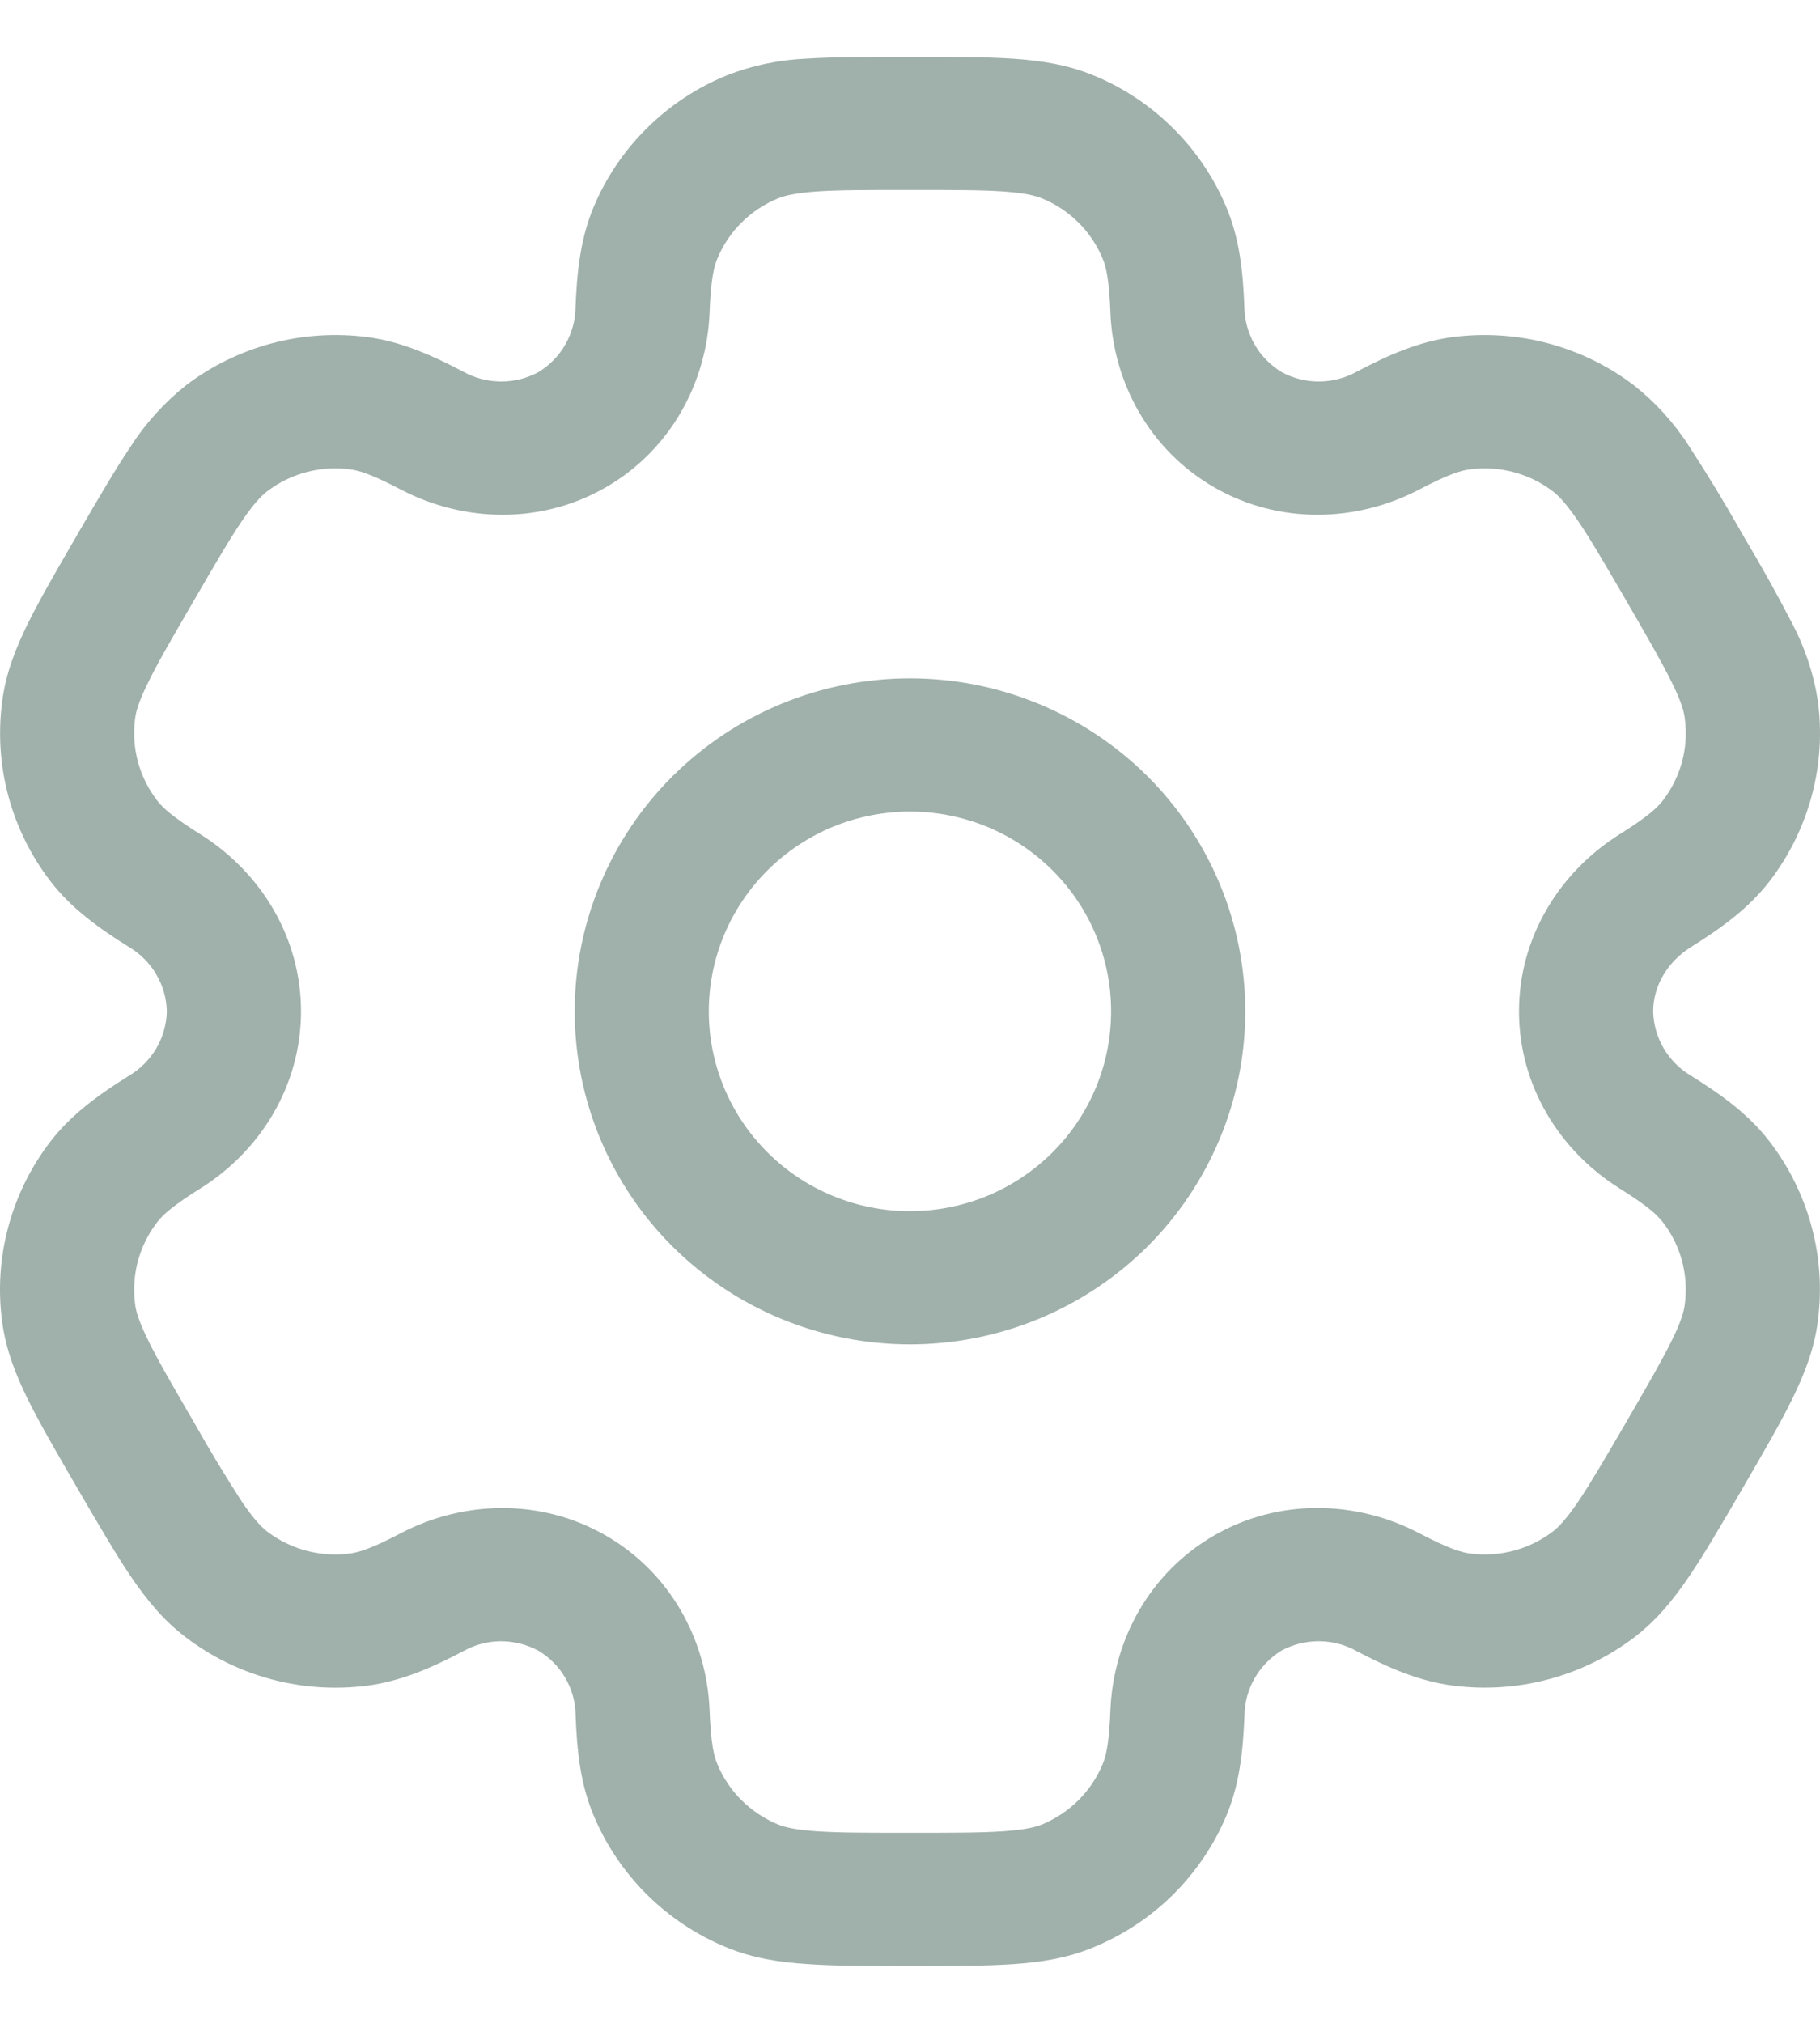 <svg width="18" height="20" viewBox="0 0 18 20" fill="none" xmlns="http://www.w3.org/2000/svg">
<path fill-rule="evenodd" clip-rule="evenodd" d="M9 6.707C8.12 6.707 7.277 7.054 6.655 7.671C6.033 8.289 5.684 9.126 5.684 9.999C5.684 10.873 6.033 11.71 6.655 12.328C7.277 12.945 8.12 13.292 9 13.292C9.879 13.292 10.723 12.945 11.345 12.328C11.966 11.71 12.316 10.873 12.316 9.999C12.316 9.126 11.966 8.289 11.345 7.671C10.723 7.054 9.879 6.707 9 6.707ZM7.01 9.999C7.01 9.476 7.22 8.973 7.593 8.603C7.966 8.232 8.472 8.024 9 8.024C9.528 8.024 10.034 8.232 10.407 8.603C10.78 8.973 10.989 9.476 10.989 9.999C10.989 10.523 10.78 11.026 10.407 11.396C10.034 11.767 9.528 11.975 9 11.975C8.472 11.975 7.966 11.767 7.593 11.396C7.22 11.026 7.01 10.523 7.01 9.999Z" fill="#A0B0AB"/>
<path fill-rule="evenodd" clip-rule="evenodd" d="M8.978 0.562C8.584 0.562 8.256 0.562 7.988 0.579C7.713 0.59 7.442 0.646 7.186 0.746C6.89 0.867 6.622 1.045 6.396 1.269C6.17 1.493 5.991 1.759 5.869 2.052C5.741 2.36 5.706 2.684 5.692 3.037C5.691 3.166 5.656 3.293 5.592 3.405C5.528 3.517 5.436 3.612 5.325 3.679C5.211 3.741 5.083 3.773 4.953 3.772C4.823 3.771 4.695 3.738 4.582 3.675C4.267 3.51 3.966 3.377 3.634 3.333C3.317 3.292 2.995 3.313 2.687 3.395C2.379 3.477 2.089 3.619 1.836 3.812C1.622 3.983 1.437 4.188 1.29 4.418C1.14 4.641 0.976 4.923 0.779 5.261L0.757 5.3C0.56 5.638 0.397 5.92 0.278 6.16C0.154 6.411 0.057 6.659 0.022 6.933C-0.063 7.568 0.11 8.21 0.503 8.718C0.707 8.982 0.973 9.174 1.274 9.362C1.386 9.428 1.479 9.521 1.545 9.633C1.611 9.744 1.647 9.87 1.65 10C1.647 10.129 1.611 10.255 1.545 10.367C1.479 10.478 1.386 10.571 1.274 10.637C0.973 10.825 0.708 11.017 0.503 11.281C0.308 11.533 0.166 11.82 0.083 12.126C0 12.433 -0.021 12.752 0.021 13.066C0.057 13.34 0.153 13.588 0.277 13.839C0.397 14.08 0.56 14.361 0.757 14.7L0.779 14.738C0.976 15.076 1.14 15.358 1.29 15.581C1.447 15.812 1.615 16.02 1.836 16.187C2.089 16.38 2.378 16.522 2.687 16.604C2.995 16.686 3.317 16.707 3.634 16.666C3.966 16.622 4.267 16.491 4.582 16.325C4.695 16.262 4.822 16.228 4.952 16.227C5.082 16.227 5.21 16.259 5.324 16.32C5.436 16.387 5.529 16.481 5.593 16.593C5.658 16.706 5.692 16.833 5.693 16.962C5.706 17.315 5.741 17.64 5.87 17.947C5.992 18.24 6.171 18.506 6.397 18.731C6.623 18.955 6.891 19.133 7.186 19.254C7.442 19.36 7.707 19.401 7.988 19.419C8.256 19.438 8.584 19.438 8.978 19.438H9.022C9.416 19.438 9.744 19.438 10.012 19.42C10.294 19.401 10.558 19.36 10.814 19.253C11.11 19.132 11.378 18.954 11.604 18.73C11.829 18.506 12.009 18.24 12.131 17.947C12.259 17.64 12.294 17.315 12.308 16.962C12.309 16.833 12.344 16.706 12.408 16.594C12.472 16.481 12.564 16.387 12.675 16.319C12.789 16.258 12.917 16.226 13.047 16.227C13.177 16.228 13.305 16.261 13.418 16.325C13.733 16.49 14.034 16.622 14.366 16.665C15.006 16.749 15.652 16.577 16.164 16.188C16.385 16.019 16.553 15.812 16.709 15.581C16.86 15.358 17.024 15.076 17.221 14.738L17.243 14.7C17.44 14.361 17.603 14.08 17.722 13.839C17.846 13.588 17.943 13.339 17.978 13.066C18.063 12.432 17.89 11.79 17.497 11.281C17.293 11.017 17.027 10.825 16.726 10.637C16.614 10.571 16.521 10.478 16.455 10.367C16.389 10.255 16.353 10.129 16.35 10C16.35 9.756 16.484 9.513 16.726 9.362C17.027 9.174 17.292 8.982 17.497 8.718C17.692 8.466 17.834 8.179 17.917 7.873C18 7.567 18.021 7.247 17.979 6.933C17.938 6.663 17.851 6.402 17.723 6.16C17.572 5.869 17.412 5.582 17.243 5.3L17.221 5.261C17.059 4.975 16.889 4.694 16.709 4.418C16.563 4.188 16.378 3.983 16.164 3.813C15.911 3.619 15.622 3.478 15.313 3.395C15.005 3.313 14.683 3.292 14.366 3.333C14.034 3.377 13.733 3.509 13.418 3.675C13.305 3.738 13.178 3.771 13.048 3.772C12.918 3.773 12.79 3.741 12.676 3.679C12.565 3.612 12.473 3.518 12.408 3.406C12.344 3.293 12.309 3.167 12.307 3.037C12.294 2.684 12.259 2.36 12.13 2.052C12.008 1.759 11.829 1.493 11.603 1.269C11.377 1.044 11.109 0.866 10.814 0.745C10.558 0.64 10.293 0.598 10.012 0.58C9.744 0.562 9.416 0.562 9.022 0.562H8.978ZM7.693 1.962C7.761 1.934 7.865 1.908 8.078 1.893C8.296 1.878 8.579 1.878 9 1.878C9.421 1.878 9.704 1.878 9.922 1.893C10.135 1.908 10.239 1.934 10.307 1.962C10.578 2.073 10.793 2.287 10.905 2.556C10.941 2.641 10.97 2.773 10.982 3.087C11.008 3.782 11.37 4.452 12.012 4.82C12.654 5.188 13.418 5.164 14.038 4.839C14.318 4.692 14.448 4.651 14.54 4.64C14.83 4.602 15.124 4.68 15.357 4.857C15.415 4.901 15.489 4.978 15.609 5.153C15.732 5.334 15.873 5.577 16.084 5.939C16.294 6.301 16.434 6.545 16.531 6.74C16.625 6.93 16.655 7.032 16.663 7.105C16.702 7.394 16.623 7.685 16.445 7.916C16.389 7.989 16.288 8.08 16.021 8.247C15.427 8.618 15.023 9.264 15.023 10C15.023 10.735 15.427 11.382 16.021 11.752C16.288 11.919 16.389 12.01 16.445 12.083C16.624 12.314 16.701 12.605 16.663 12.894C16.655 12.967 16.625 13.07 16.531 13.26C16.434 13.455 16.294 13.699 16.084 14.06C15.873 14.422 15.731 14.665 15.609 14.846C15.489 15.022 15.415 15.098 15.357 15.143C15.124 15.32 14.83 15.398 14.54 15.36C14.448 15.348 14.319 15.307 14.038 15.16C13.419 14.835 12.654 14.811 12.012 15.179C11.37 15.547 11.008 16.218 10.982 16.913C10.97 17.226 10.941 17.359 10.905 17.443C10.85 17.576 10.768 17.698 10.666 17.799C10.563 17.901 10.441 17.982 10.307 18.038C10.239 18.066 10.135 18.091 9.922 18.106C9.704 18.121 9.421 18.121 9 18.121C8.579 18.121 8.296 18.121 8.078 18.106C7.865 18.091 7.761 18.066 7.693 18.038C7.559 17.982 7.437 17.901 7.334 17.799C7.232 17.698 7.15 17.576 7.095 17.443C7.059 17.359 7.03 17.226 7.018 16.913C6.992 16.218 6.63 15.548 5.988 15.18C5.346 14.812 4.582 14.835 3.962 15.16C3.682 15.307 3.552 15.348 3.46 15.36C3.17 15.398 2.876 15.32 2.643 15.143C2.585 15.098 2.511 15.022 2.391 14.846C2.225 14.589 2.067 14.327 1.917 14.06C1.706 13.699 1.565 13.454 1.469 13.26C1.375 13.069 1.345 12.967 1.336 12.894C1.298 12.606 1.377 12.314 1.555 12.083C1.611 12.01 1.712 11.919 1.979 11.752C2.574 11.382 2.977 10.735 2.977 10C2.977 9.264 2.574 8.618 1.979 8.247C1.712 8.08 1.611 7.989 1.555 7.916C1.377 7.685 1.298 7.394 1.336 7.105C1.345 7.032 1.375 6.929 1.469 6.74C1.565 6.544 1.706 6.301 1.917 5.939C2.127 5.577 2.269 5.334 2.391 5.153C2.511 4.978 2.585 4.901 2.643 4.857C2.876 4.68 3.17 4.602 3.46 4.64C3.552 4.651 3.681 4.692 3.962 4.839C4.581 5.164 5.346 5.188 5.988 4.82C6.63 4.452 6.992 3.782 7.018 3.087C7.03 2.773 7.059 2.641 7.095 2.556C7.207 2.287 7.422 2.073 7.693 1.962Z" fill="#A0B0AB"/>
</svg>
